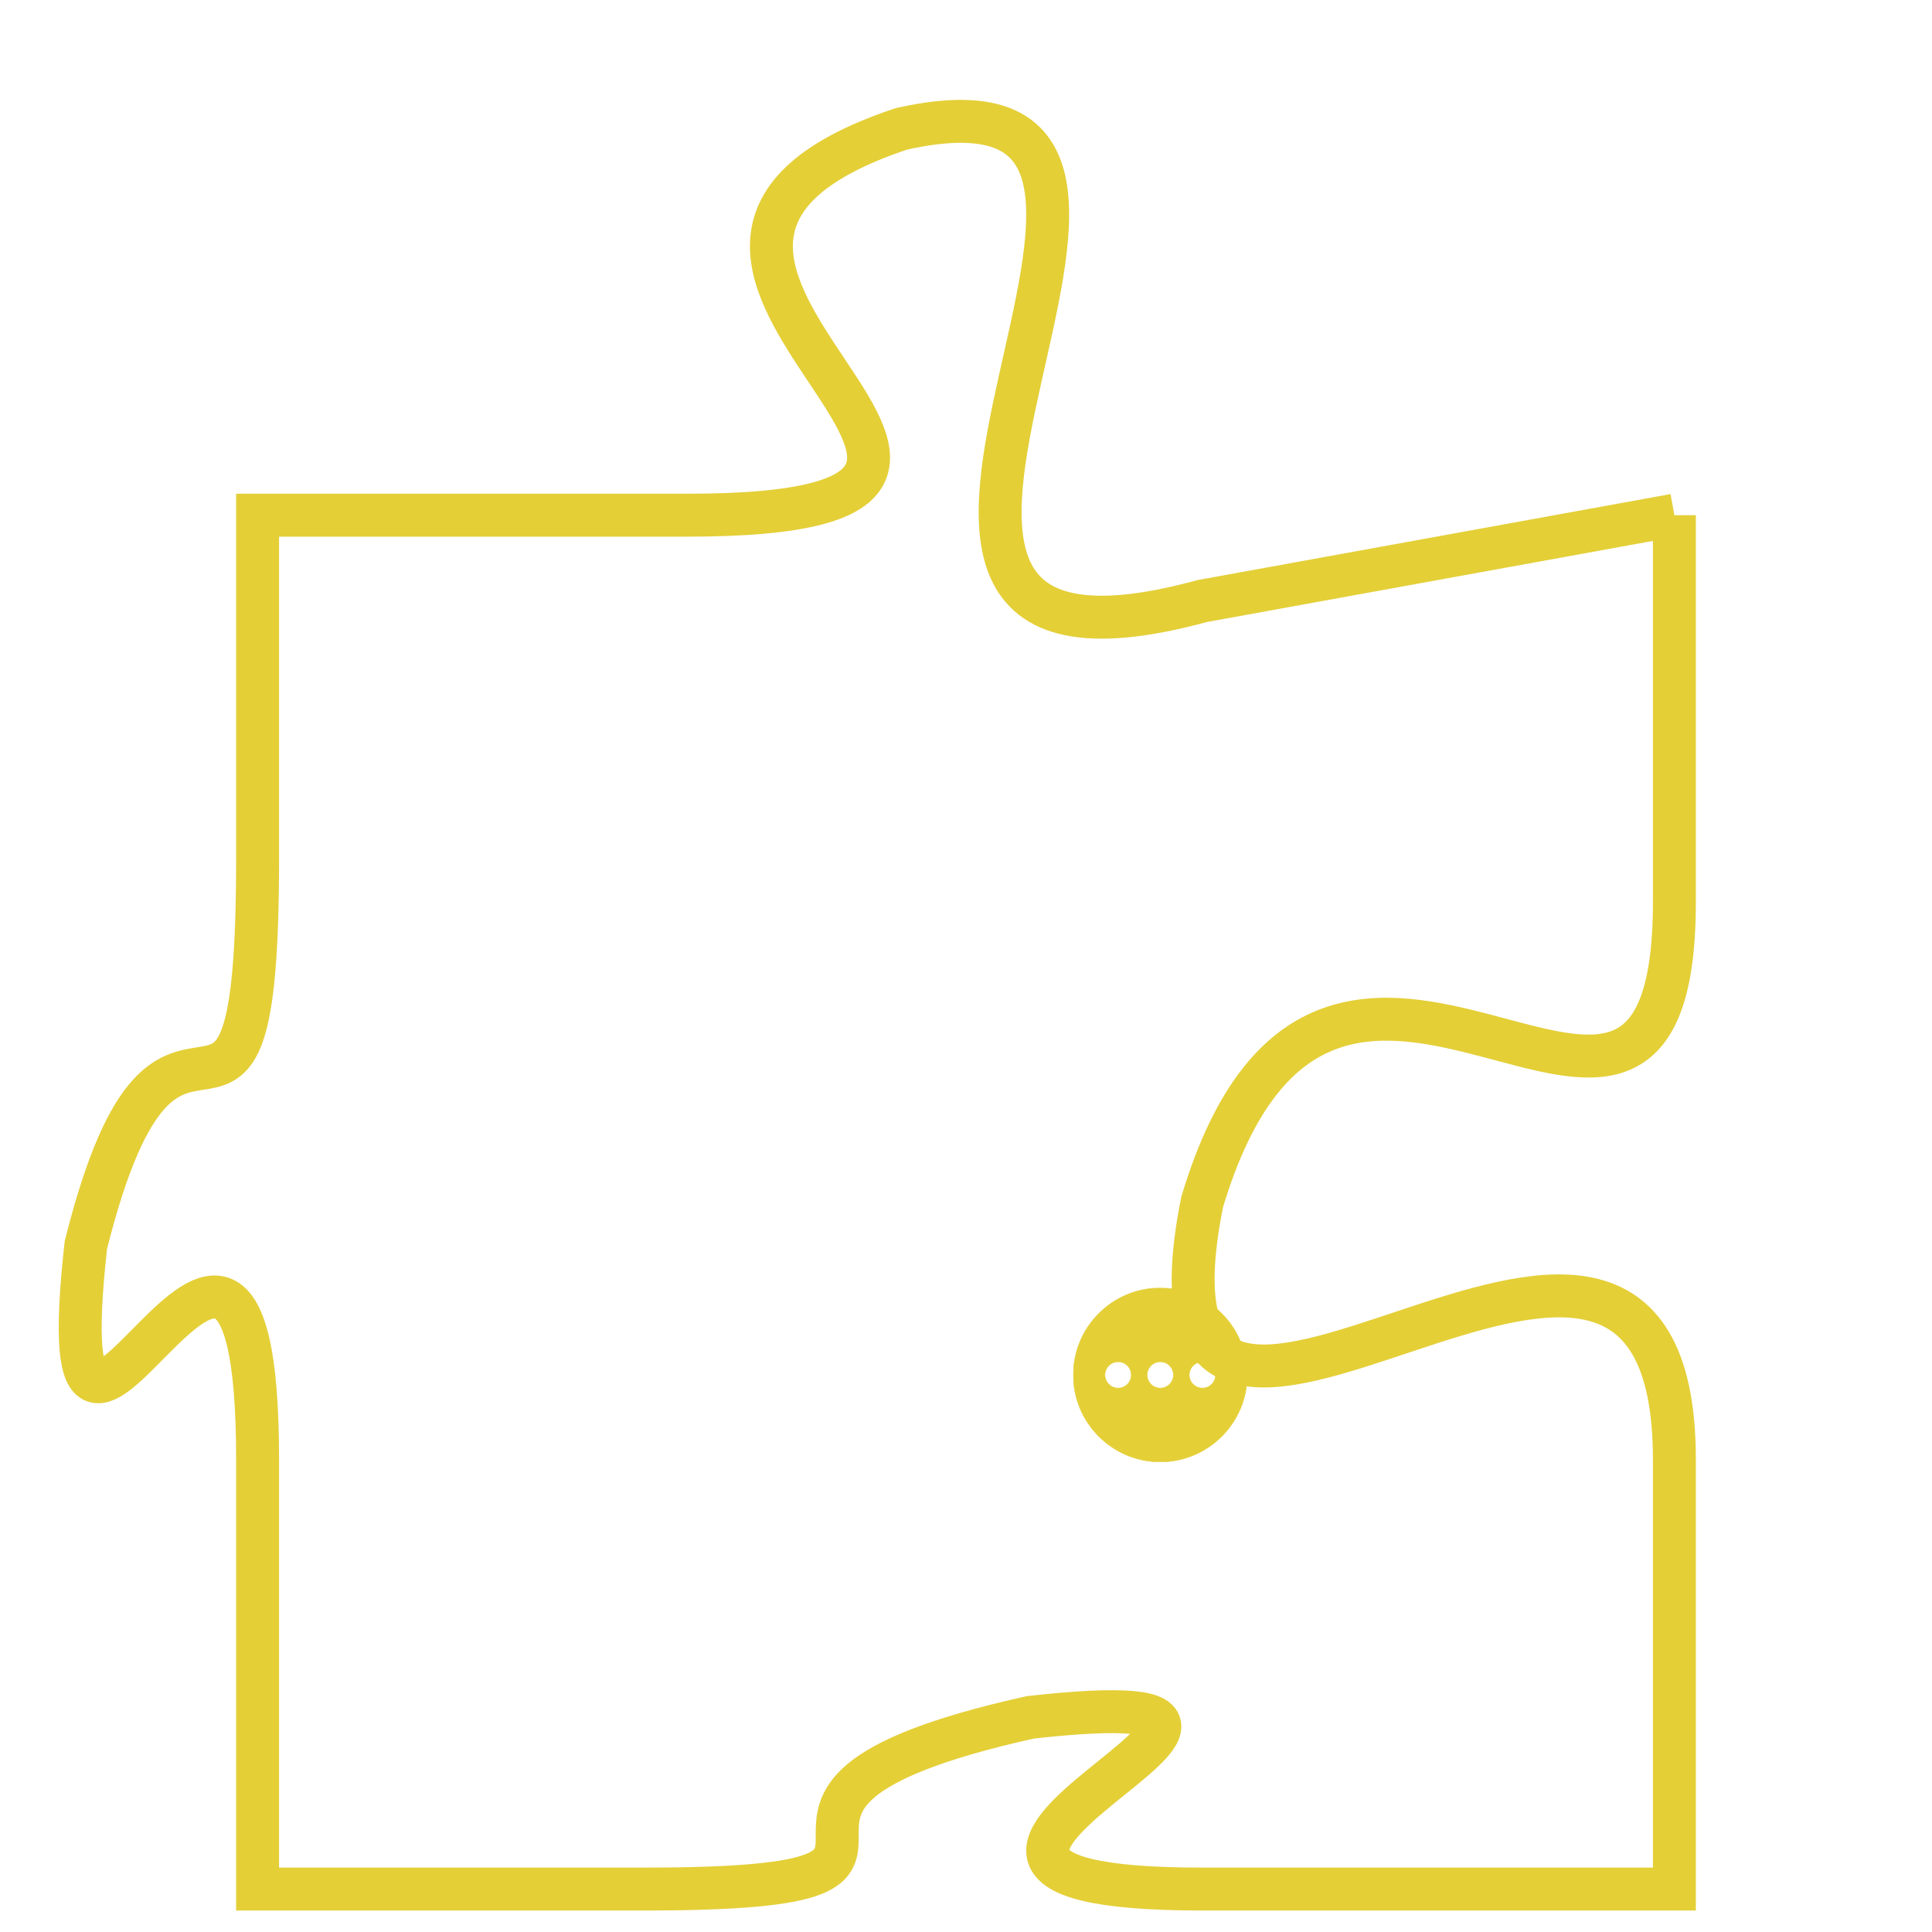 <svg version="1.1" xmlns="http://www.w3.org/2000/svg" xmlns:xlink="http://www.w3.org/1999/xlink" fill="transparent" x="0" y="0" width="350" height="350" preserveAspectRatio="xMinYMin slice"><style type="text/css">.links{fill:transparent;stroke: #E4CF37;}.links:hover{fill:#63D272; opacity:0.4;}</style><defs><g id="allt"><path id="t3972" d="M2409,960 L2398,962 C2387,965 2400,949 2391,951 C2382,954 2397,960 2386,960 L2376,960 2376,960 L2376,968 C2376,977 2374,969 2372,977 C2371,986 2376,972 2376,982 L2376,992 2376,992 L2385,992 C2394,992 2385,990 2394,988 C2403,987 2388,992 2398,992 L2409,992 2409,992 L2409,982 C2409,972 2396,986 2398,976 C2401,966 2409,978 2409,969 L2409,960"/></g><clipPath id="c" clipRule="evenodd" fill="transparent"><use href="#t3972"/></clipPath></defs><svg viewBox="2370 948 40 45" preserveAspectRatio="xMinYMin meet"><svg width="4380" height="2430"><g><image crossorigin="anonymous" x="0" y="0" href="https://nftpuzzle.license-token.com/assets/completepuzzle.svg" width="100%" height="100%" /><g class="links"><use href="#t3972"/></g></g></svg><svg x="2395" y="978" height="9%" width="9%" viewBox="0 0 330 330"><g><a xlink:href="https://nftpuzzle.license-token.com/" class="links"><title>See the most innovative NFT based token software licensing project</title><path fill="#E4CF37" id="more" d="M165,0C74.019,0,0,74.019,0,165s74.019,165,165,165s165-74.019,165-165S255.981,0,165,0z M85,190 c-13.785,0-25-11.215-25-25s11.215-25,25-25s25,11.215,25,25S98.785,190,85,190z M165,190c-13.785,0-25-11.215-25-25 s11.215-25,25-25s25,11.215,25,25S178.785,190,165,190z M245,190c-13.785,0-25-11.215-25-25s11.215-25,25-25 c13.785,0,25,11.215,25,25S258.785,190,245,190z"></path></a></g></svg></svg></svg>